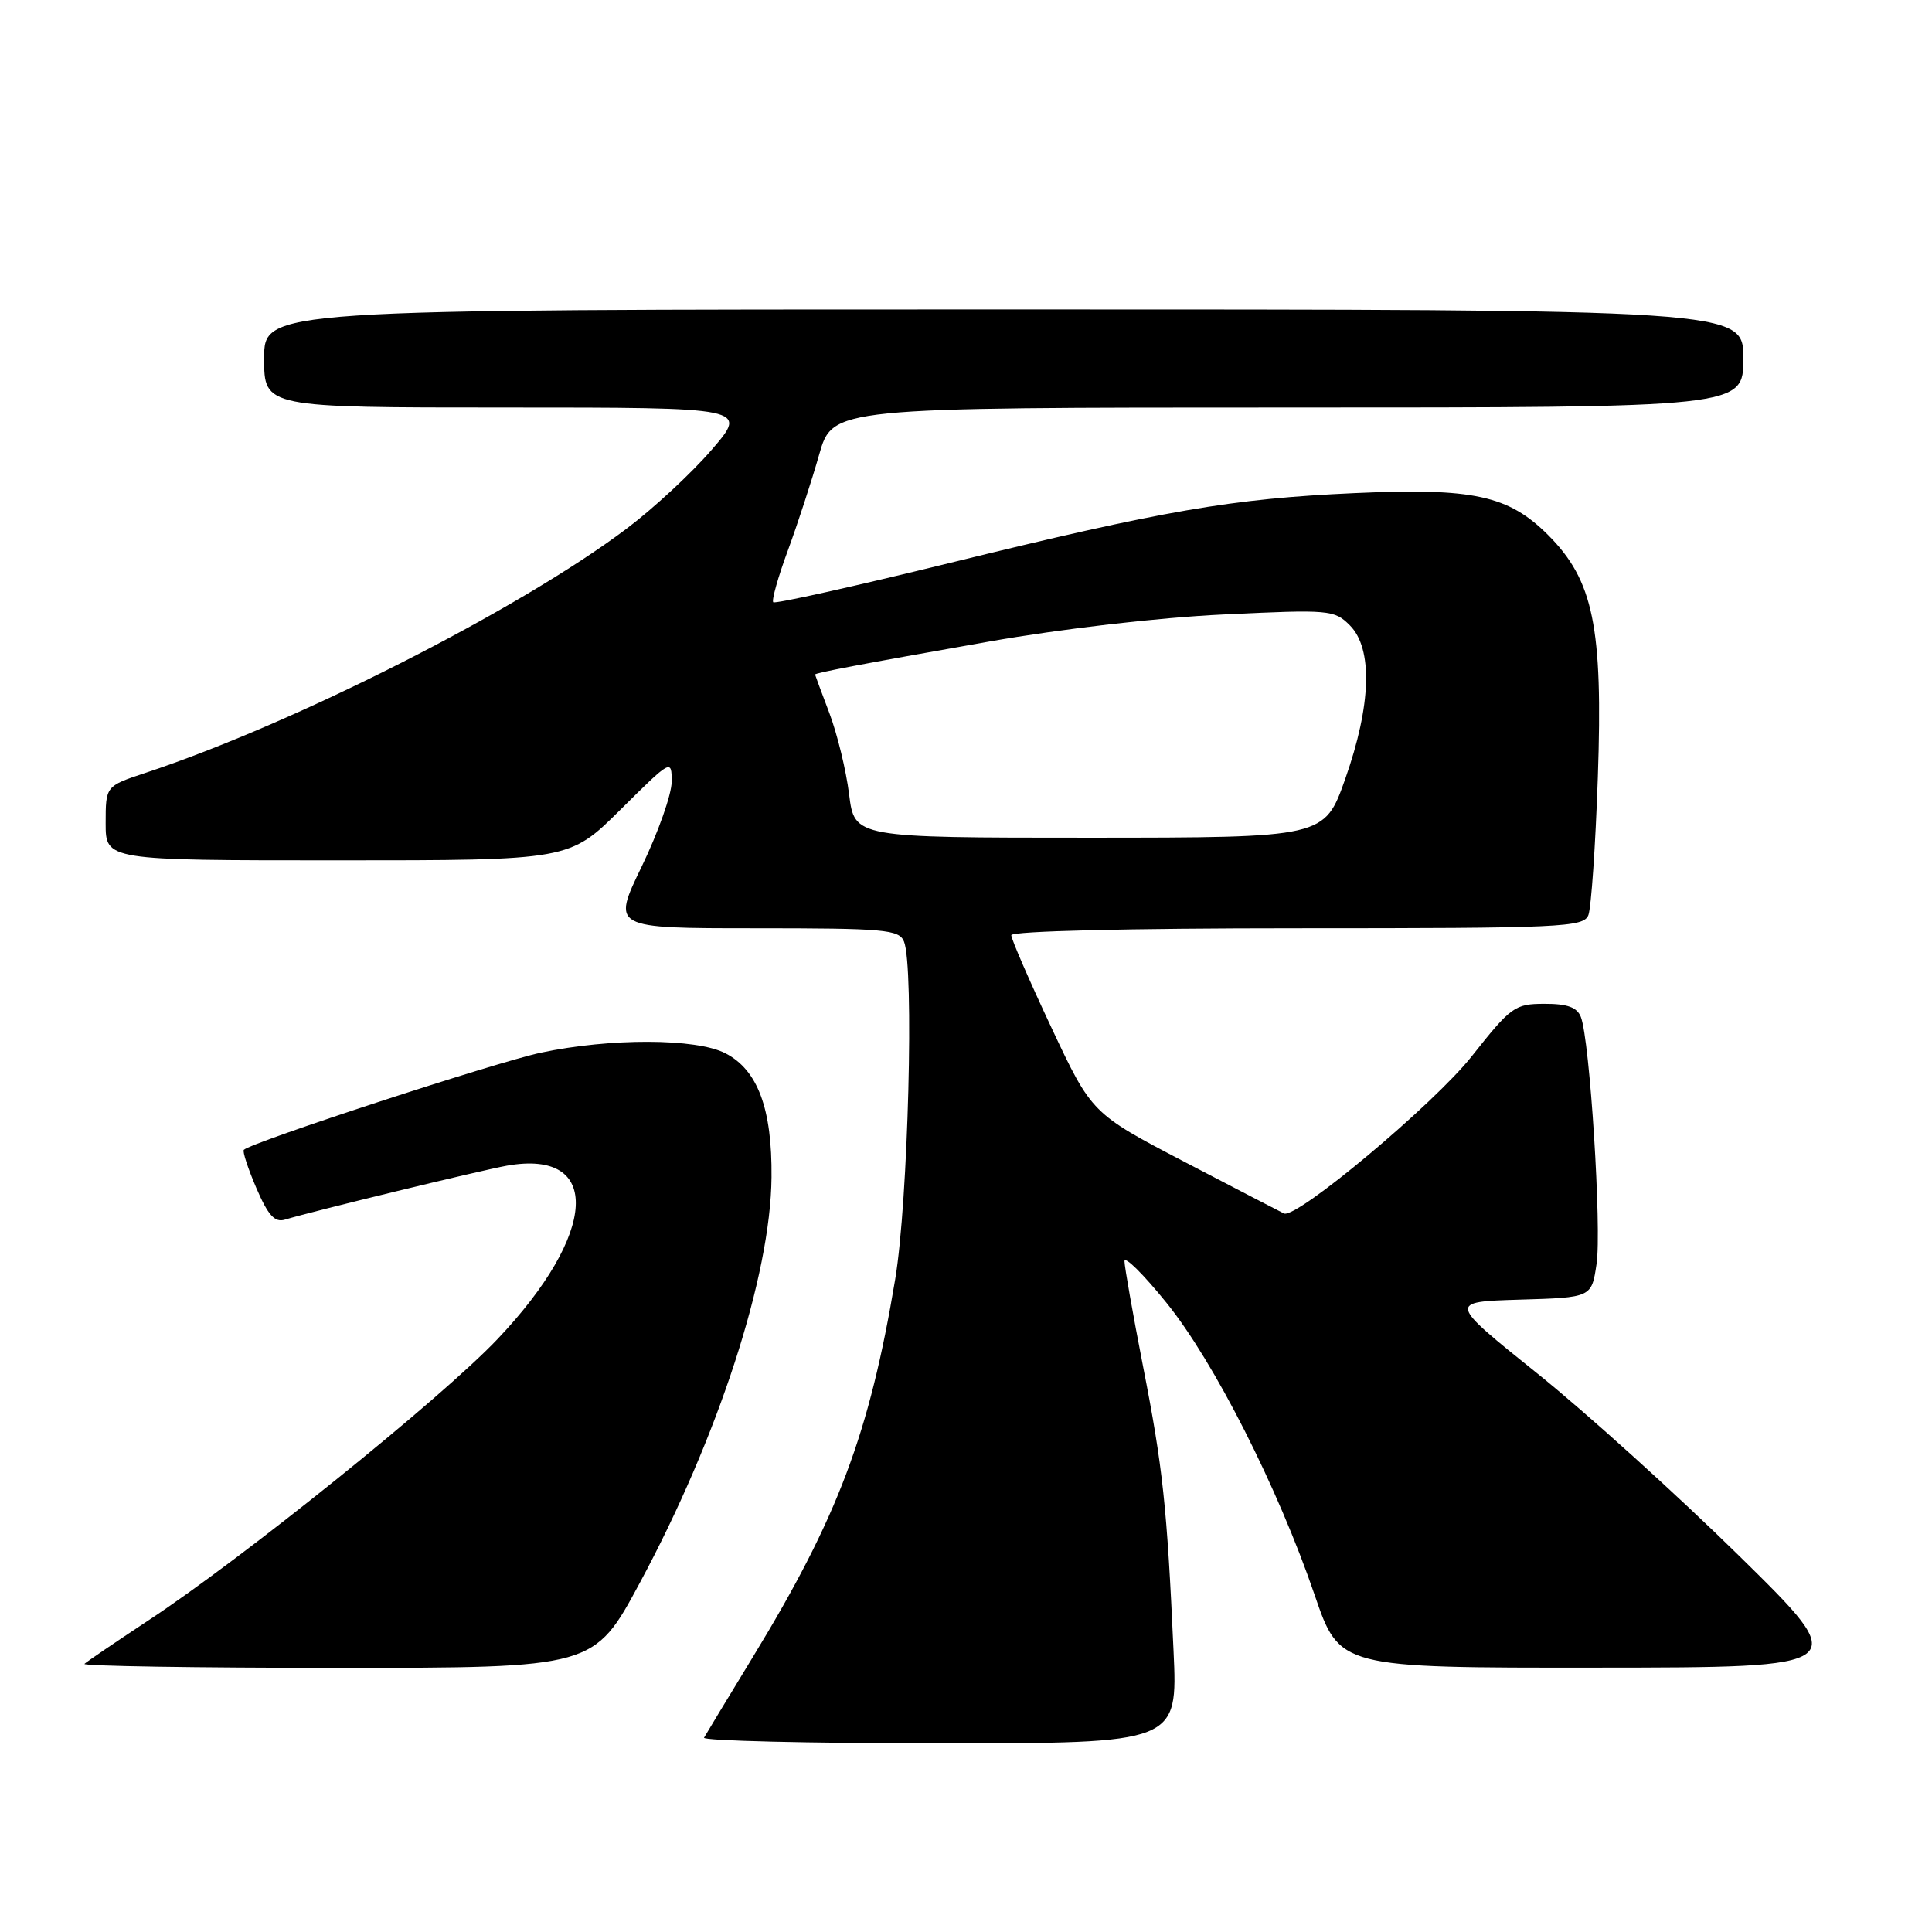 <?xml version="1.0" encoding="UTF-8" standalone="no"?>
<!DOCTYPE svg PUBLIC "-//W3C//DTD SVG 1.1//EN" "http://www.w3.org/Graphics/SVG/1.1/DTD/svg11.dtd" >
<svg xmlns="http://www.w3.org/2000/svg" xmlns:xlink="http://www.w3.org/1999/xlink" version="1.1" viewBox="0 0 256 256">
 <g >
 <path fill="currentColor"
d=" M 155.50 218.75 C 154.64 199.64 154.08 194.40 151.45 181.00 C 150.11 174.12 149.01 167.88 149.00 167.12 C 149.00 166.36 151.50 168.83 154.56 172.62 C 160.88 180.44 169.34 197.13 174.20 211.35 C 177.50 221.00 177.50 221.00 211.50 220.97 C 245.50 220.95 245.50 220.95 230.50 206.21 C 222.25 198.10 210.19 187.20 203.69 181.98 C 191.88 172.50 191.88 172.50 201.38 172.21 C 210.89 171.93 210.89 171.93 211.55 167.49 C 212.25 162.84 210.66 137.77 209.47 134.75 C 208.97 133.47 207.67 133.00 204.64 133.01 C 200.71 133.02 200.22 133.38 195.00 139.98 C 189.99 146.31 171.78 161.56 170.13 160.79 C 169.78 160.63 163.91 157.58 157.08 154.02 C 144.67 147.54 144.67 147.54 139.33 136.19 C 136.40 129.95 134.00 124.43 134.00 123.92 C 134.00 123.38 149.50 123.00 171.89 123.00 C 207.05 123.00 209.84 122.87 210.47 121.25 C 210.84 120.29 211.41 112.08 211.72 103.00 C 212.41 83.08 211.14 76.90 205.13 70.89 C 199.87 65.64 195.22 64.63 179.50 65.34 C 163.19 66.07 154.26 67.62 125.70 74.63 C 113.16 77.71 102.70 80.04 102.46 79.80 C 102.23 79.56 103.09 76.47 104.40 72.93 C 105.70 69.39 107.56 63.69 108.54 60.25 C 110.32 54.00 110.32 54.00 170.66 54.00 C 231.00 54.00 231.00 54.00 231.00 47.50 C 231.00 41.00 231.00 41.00 133.00 41.00 C 35.00 41.00 35.00 41.00 35.00 47.50 C 35.00 54.00 35.00 54.00 67.06 54.00 C 99.12 54.00 99.12 54.00 94.31 59.59 C 91.66 62.67 86.58 67.38 83.00 70.07 C 68.74 80.80 39.10 95.84 19.25 102.42 C 14.00 104.16 14.00 104.16 14.00 109.08 C 14.00 114.00 14.00 114.00 44.72 114.00 C 75.45 114.00 75.45 114.00 82.22 107.28 C 88.95 100.60 89.00 100.58 89.00 103.58 C 89.00 105.24 87.22 110.29 85.04 114.80 C 81.07 123.00 81.07 123.00 100.07 123.00 C 117.22 123.00 119.13 123.17 119.78 124.75 C 121.15 128.08 120.34 159.18 118.62 169.50 C 115.21 189.95 111.02 201.08 99.82 219.46 C 96.46 224.98 93.52 229.84 93.29 230.25 C 93.07 230.66 107.10 231.00 124.47 231.00 C 156.06 231.00 156.06 231.00 155.50 218.75 Z  M 84.77 209.75 C 95.17 190.43 102.11 169.07 102.23 156.00 C 102.32 146.93 100.41 141.78 96.13 139.57 C 92.27 137.57 80.87 137.53 71.65 139.49 C 65.76 140.74 33.32 151.35 32.31 152.36 C 32.11 152.56 32.86 154.84 33.97 157.43 C 35.52 161.03 36.40 162.01 37.74 161.61 C 41.54 160.46 63.71 155.08 67.16 154.46 C 79.84 152.21 79.23 163.43 65.92 177.44 C 58.44 185.32 32.22 206.44 19.65 214.72 C 15.29 217.60 11.48 220.19 11.19 220.47 C 10.90 220.76 25.98 221.00 44.69 221.00 C 78.71 221.00 78.71 221.00 84.77 209.75 Z  M 112.51 105.25 C 112.12 102.09 110.94 97.25 109.90 94.50 C 108.86 91.75 108.00 89.44 108.00 89.38 C 108.00 89.16 114.00 88.02 131.00 85.02 C 140.71 83.31 153.51 81.83 162.11 81.42 C 176.18 80.75 176.80 80.80 178.86 82.86 C 181.93 85.93 181.71 93.41 178.25 103.21 C 175.50 110.99 175.50 110.99 144.37 111.00 C 113.23 111.00 113.23 111.00 112.51 105.25 Z "/>
</g>
</svg>